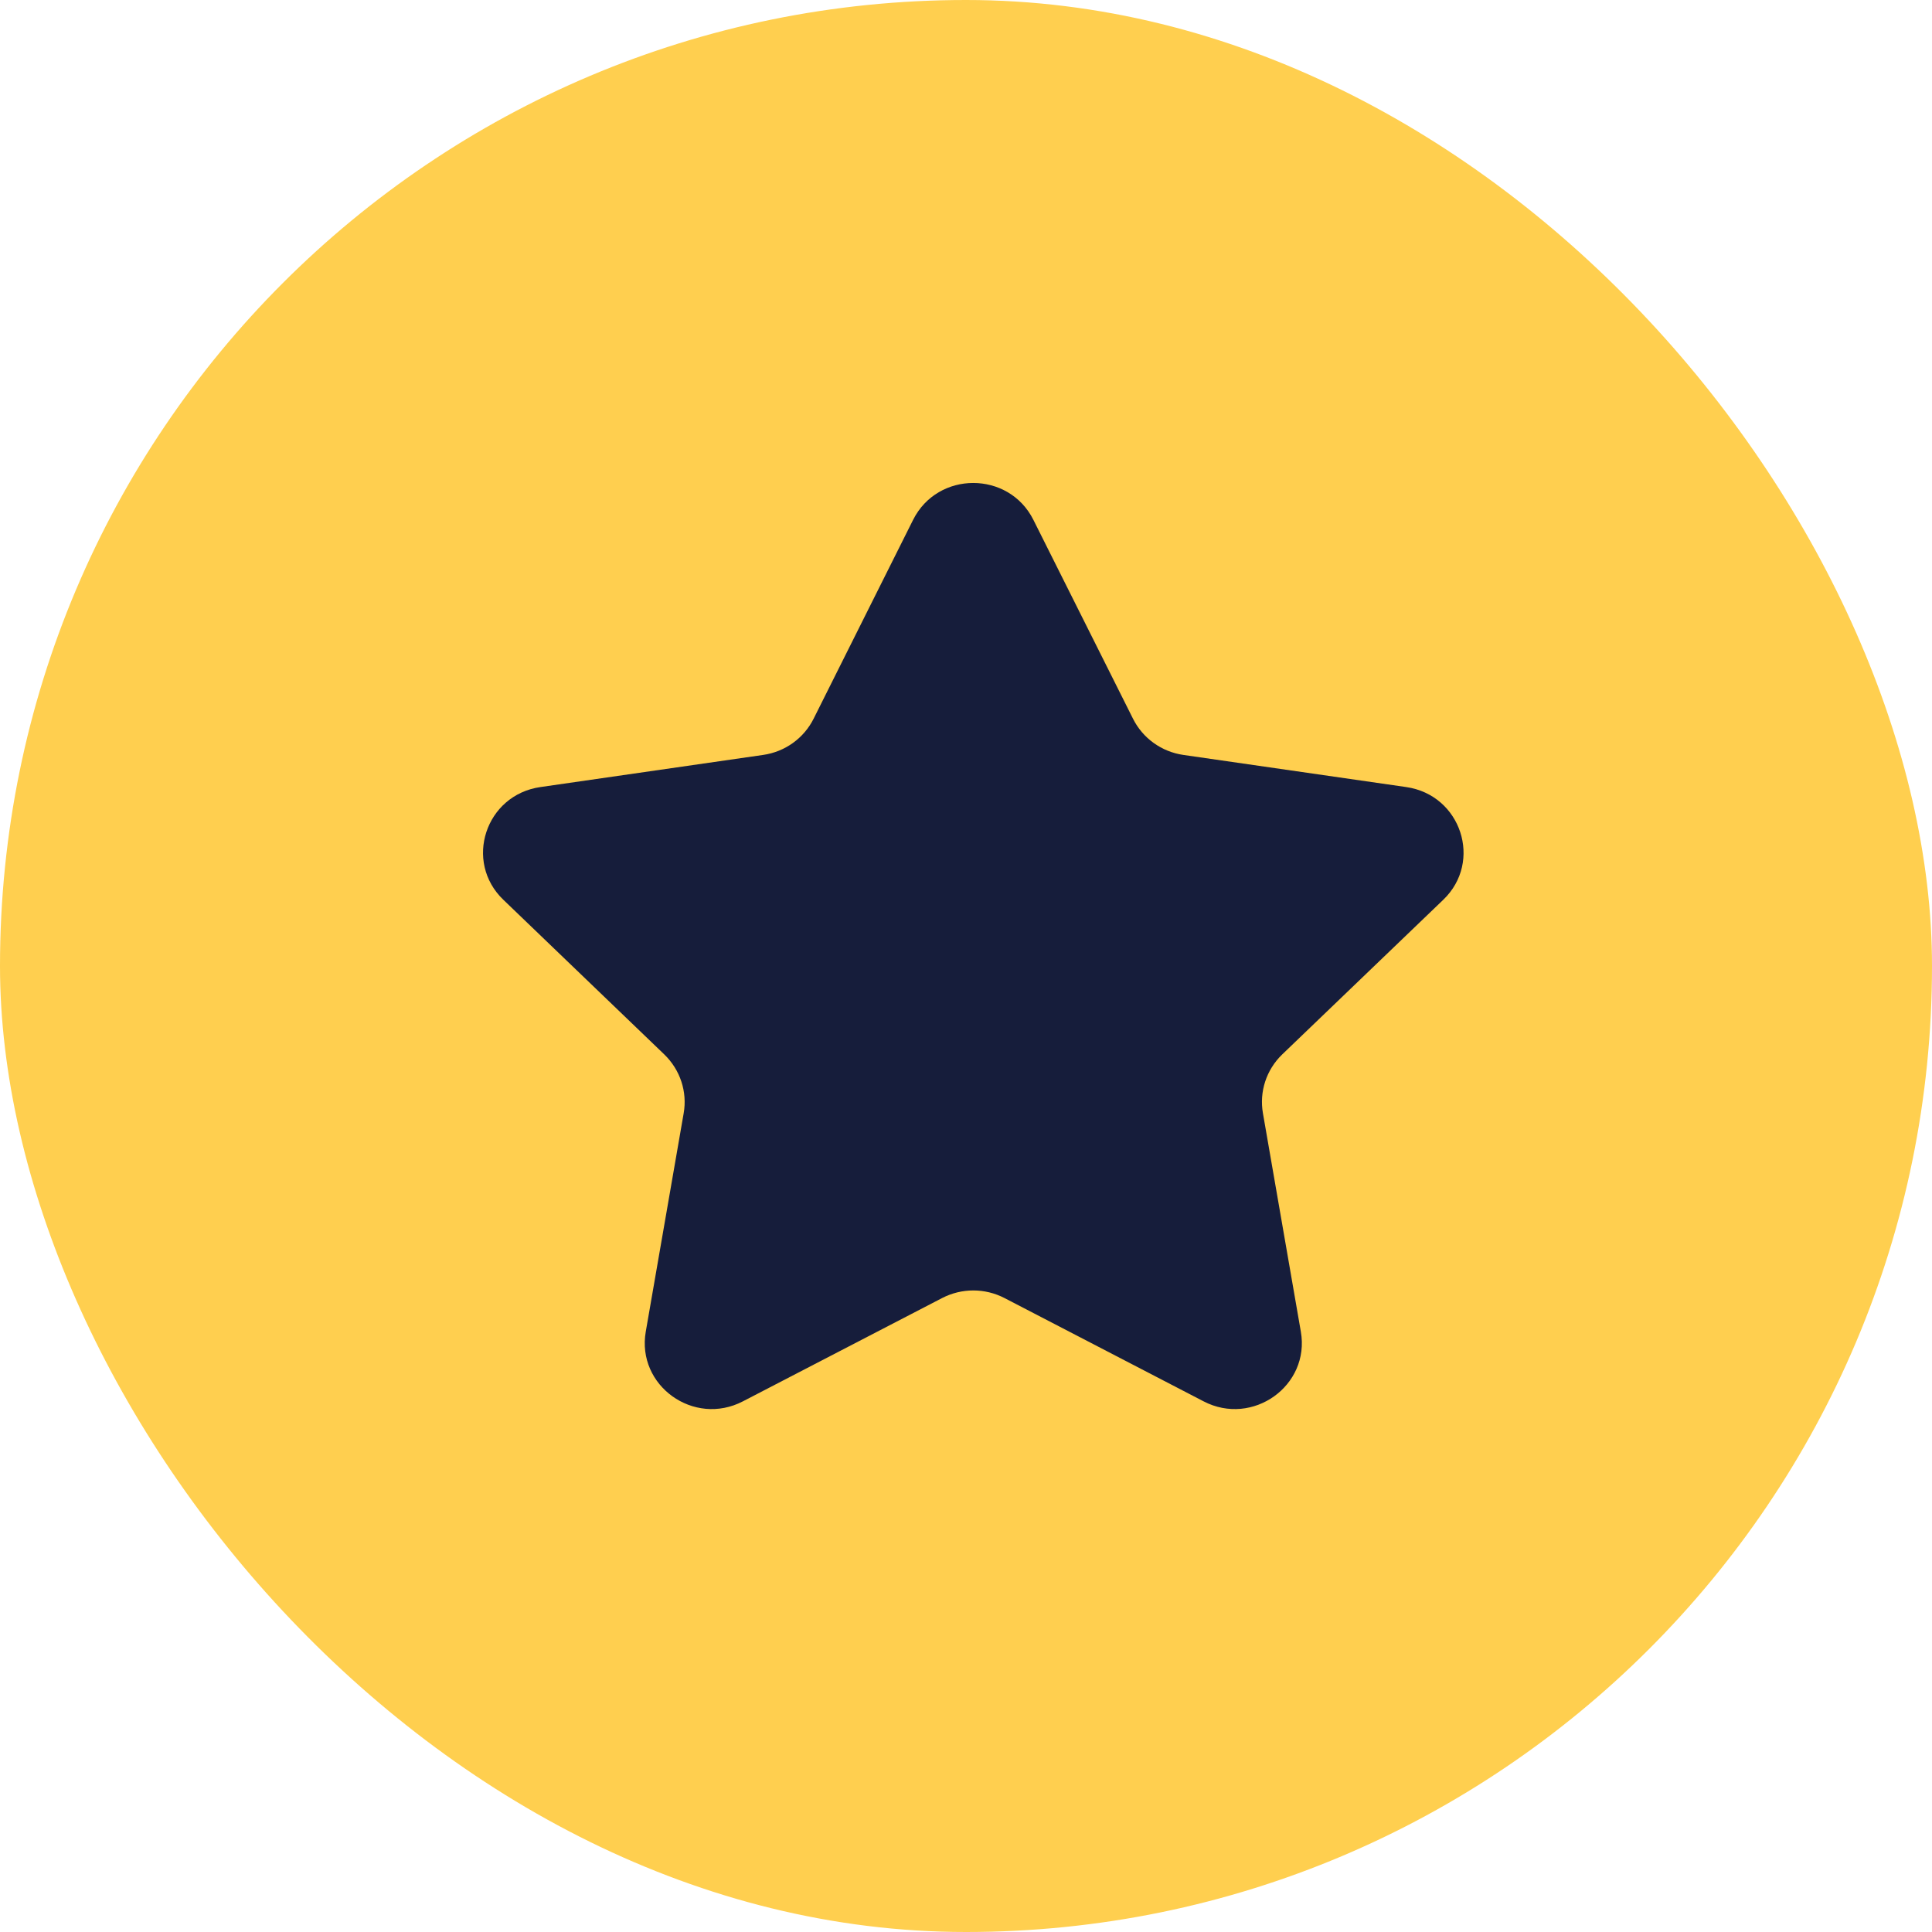 <svg width="16" height="16" viewBox="0 0 16 16" fill="none" xmlns="http://www.w3.org/2000/svg">
<rect width="16" height="16" rx="8" fill="#FFCF4F"/>
<path fill-rule="evenodd" clip-rule="evenodd" d="M8.558 4.305L9.383 5.952C9.464 6.114 9.62 6.226 9.8 6.252L11.645 6.518C12.1 6.583 12.282 7.136 11.952 7.452L10.618 8.733C10.487 8.86 10.428 9.041 10.459 9.219L10.773 11.028C10.851 11.475 10.374 11.817 9.967 11.605L8.319 10.75C8.157 10.666 7.964 10.666 7.802 10.75L6.153 11.605C5.746 11.817 5.27 11.475 5.348 11.028L5.662 9.219C5.693 9.041 5.633 8.86 5.502 8.733L4.169 7.452C3.839 7.136 4.02 6.583 4.476 6.518L6.32 6.252C6.501 6.226 6.657 6.114 6.738 5.952L7.562 4.305C7.766 3.898 8.354 3.898 8.558 4.305Z" fill="#161D3B"/>
</svg>
